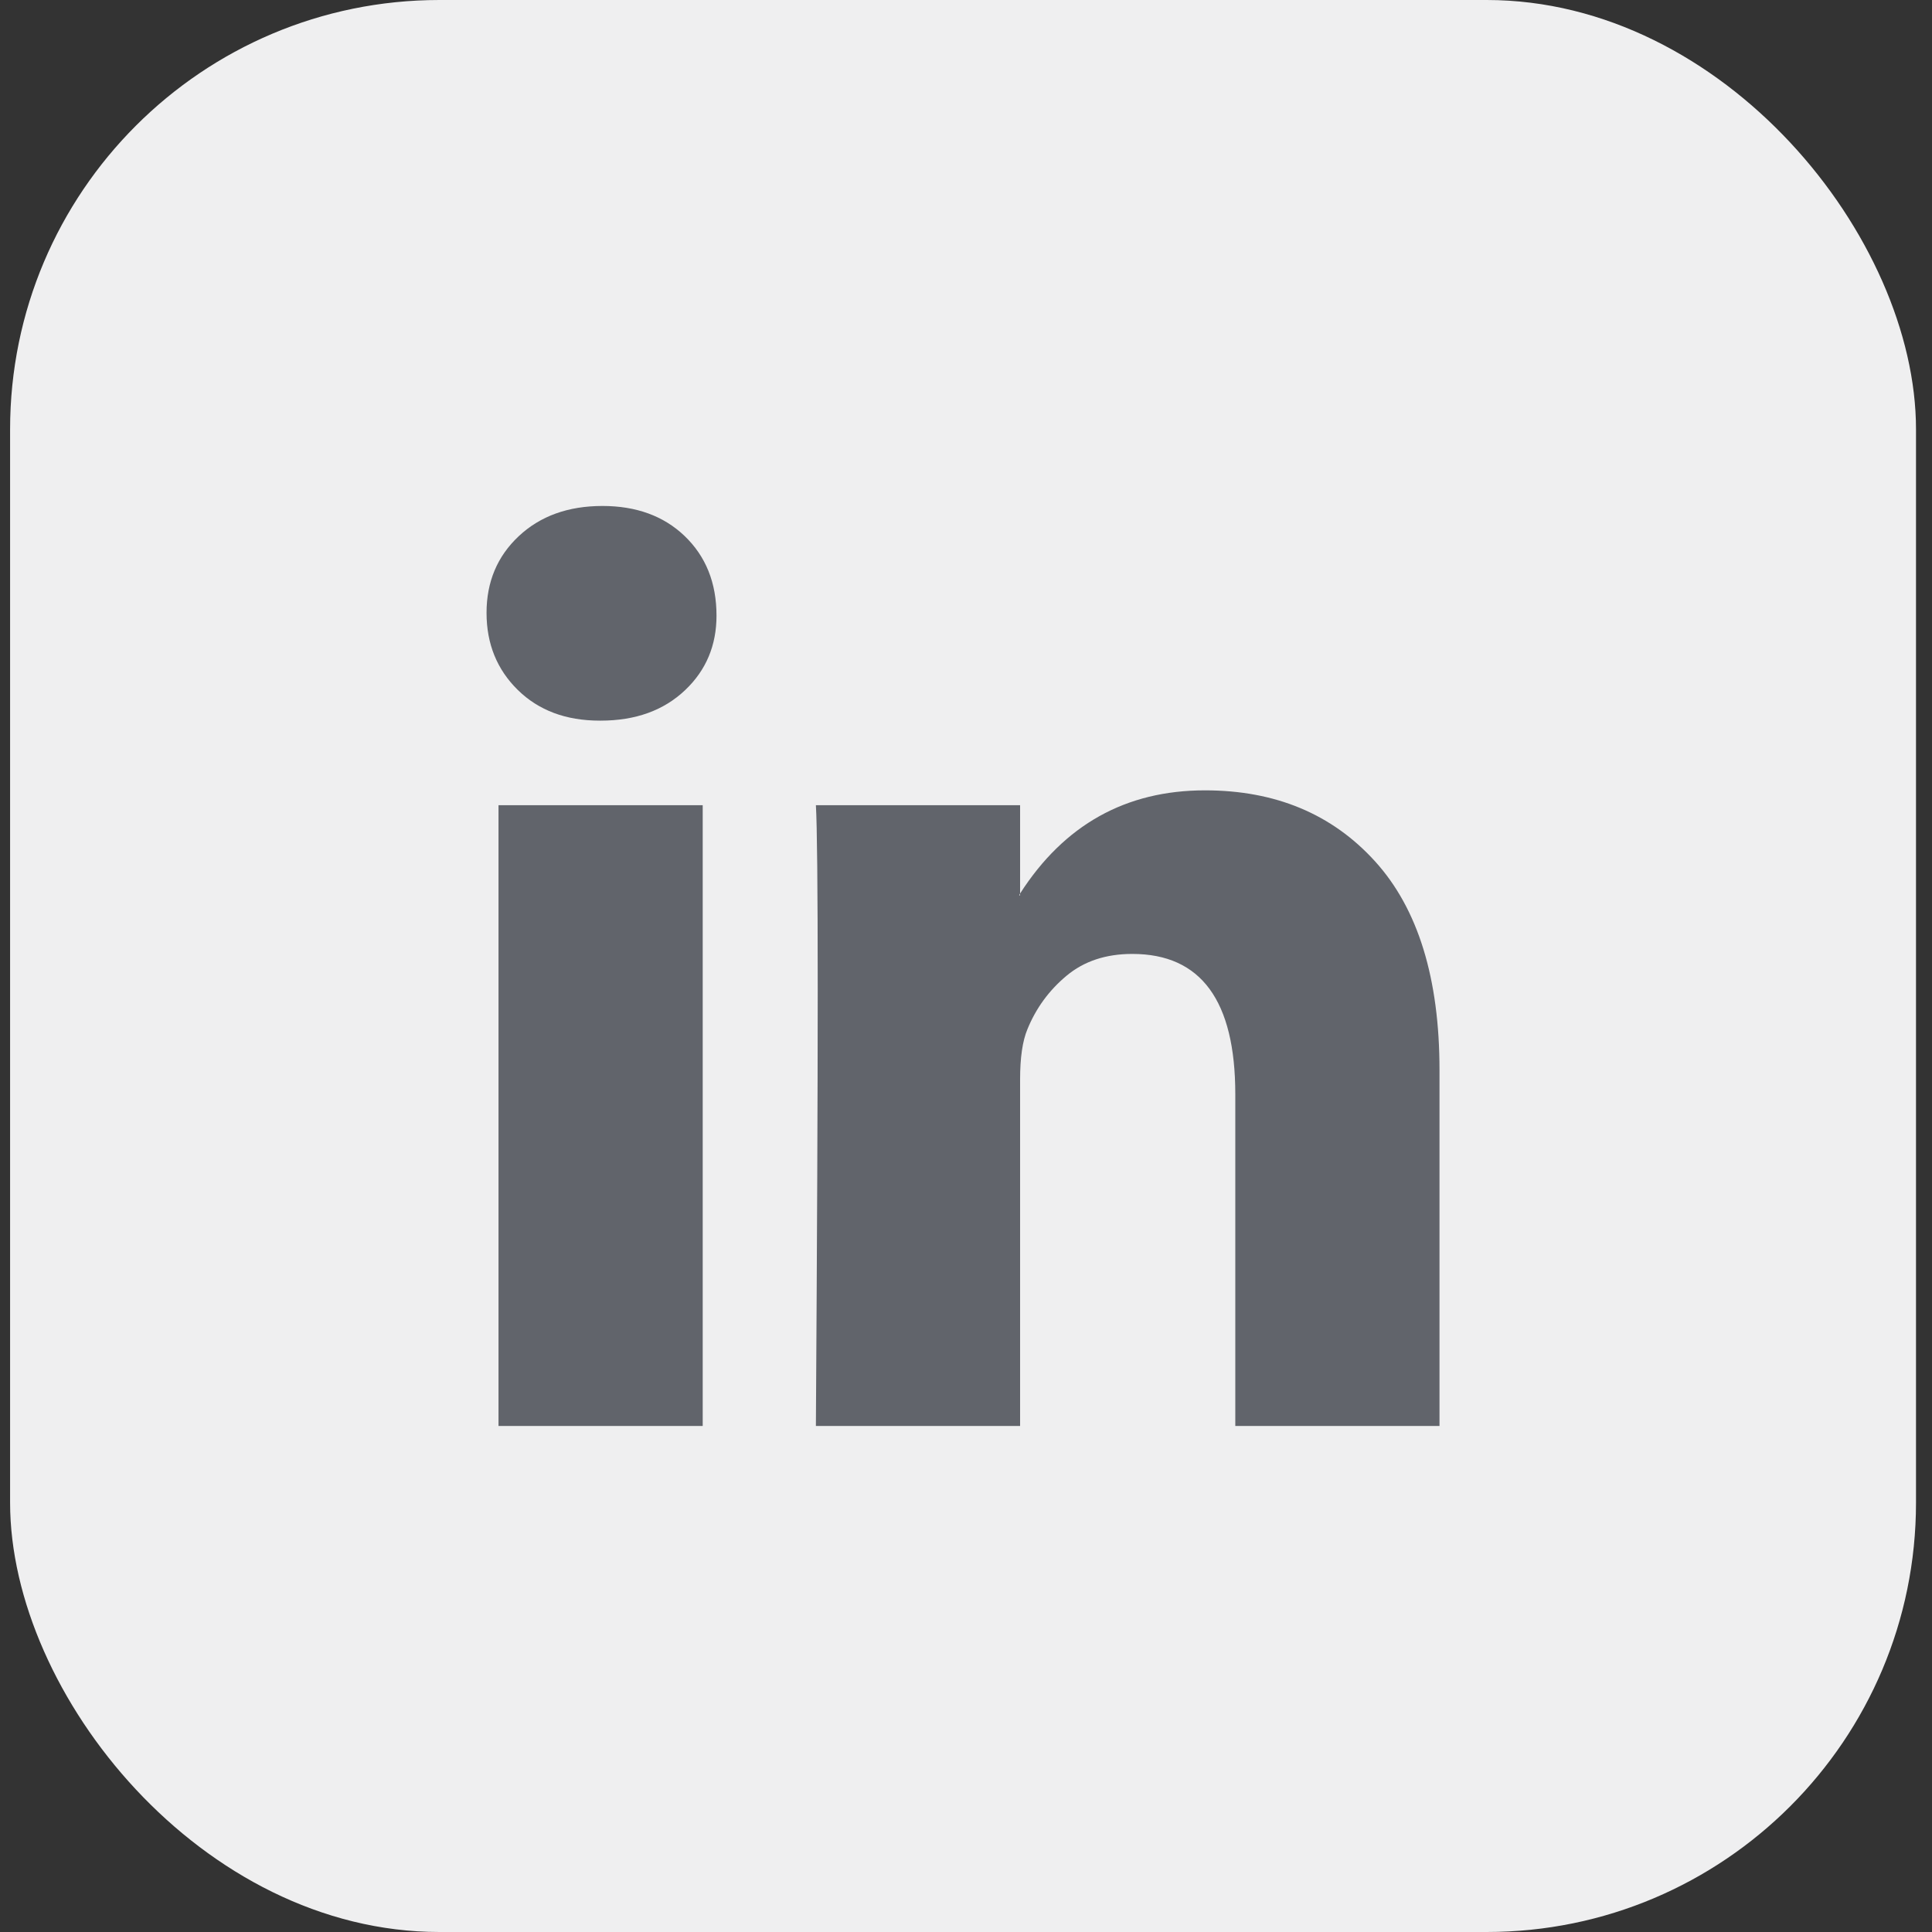 <svg width="36" height="36" viewBox="0 0 36 36" fill="none" xmlns="http://www.w3.org/2000/svg">
<rect x="0" y="0" width="36" height="36" fill="#333333" stroke="none"/>
<rect x="0.188" width="35.514" height="36" rx="8" fill="#EFEFF0"/>
<path d="M9.066 11.42C9.066 10.843 9.266 10.366 9.666 9.991C10.066 9.616 10.586 9.428 11.226 9.428C11.854 9.428 12.363 9.613 12.752 9.983C13.152 10.364 13.351 10.86 13.351 11.472C13.351 12.026 13.157 12.488 12.769 12.857C12.369 13.238 11.843 13.428 11.192 13.428H11.175C10.546 13.428 10.038 13.238 9.649 12.857C9.261 12.476 9.066 11.997 9.066 11.42ZM9.289 26.571V15.004H13.094V26.571H9.289ZM15.203 26.571H19.008V20.112C19.008 19.708 19.053 19.397 19.145 19.177C19.305 18.785 19.548 18.453 19.873 18.182C20.199 17.91 20.607 17.775 21.099 17.775C22.379 17.775 23.018 18.646 23.018 20.39V26.571H26.823V19.939C26.823 18.231 26.424 16.935 25.624 16.052C24.824 15.169 23.767 14.727 22.453 14.727C20.979 14.727 19.83 15.368 19.008 16.649V16.684H18.991L19.008 16.649V15.004H15.203C15.225 15.374 15.237 16.522 15.237 18.45C15.237 20.378 15.225 23.085 15.203 26.571Z" fill="#61646B"/>
</svg>
